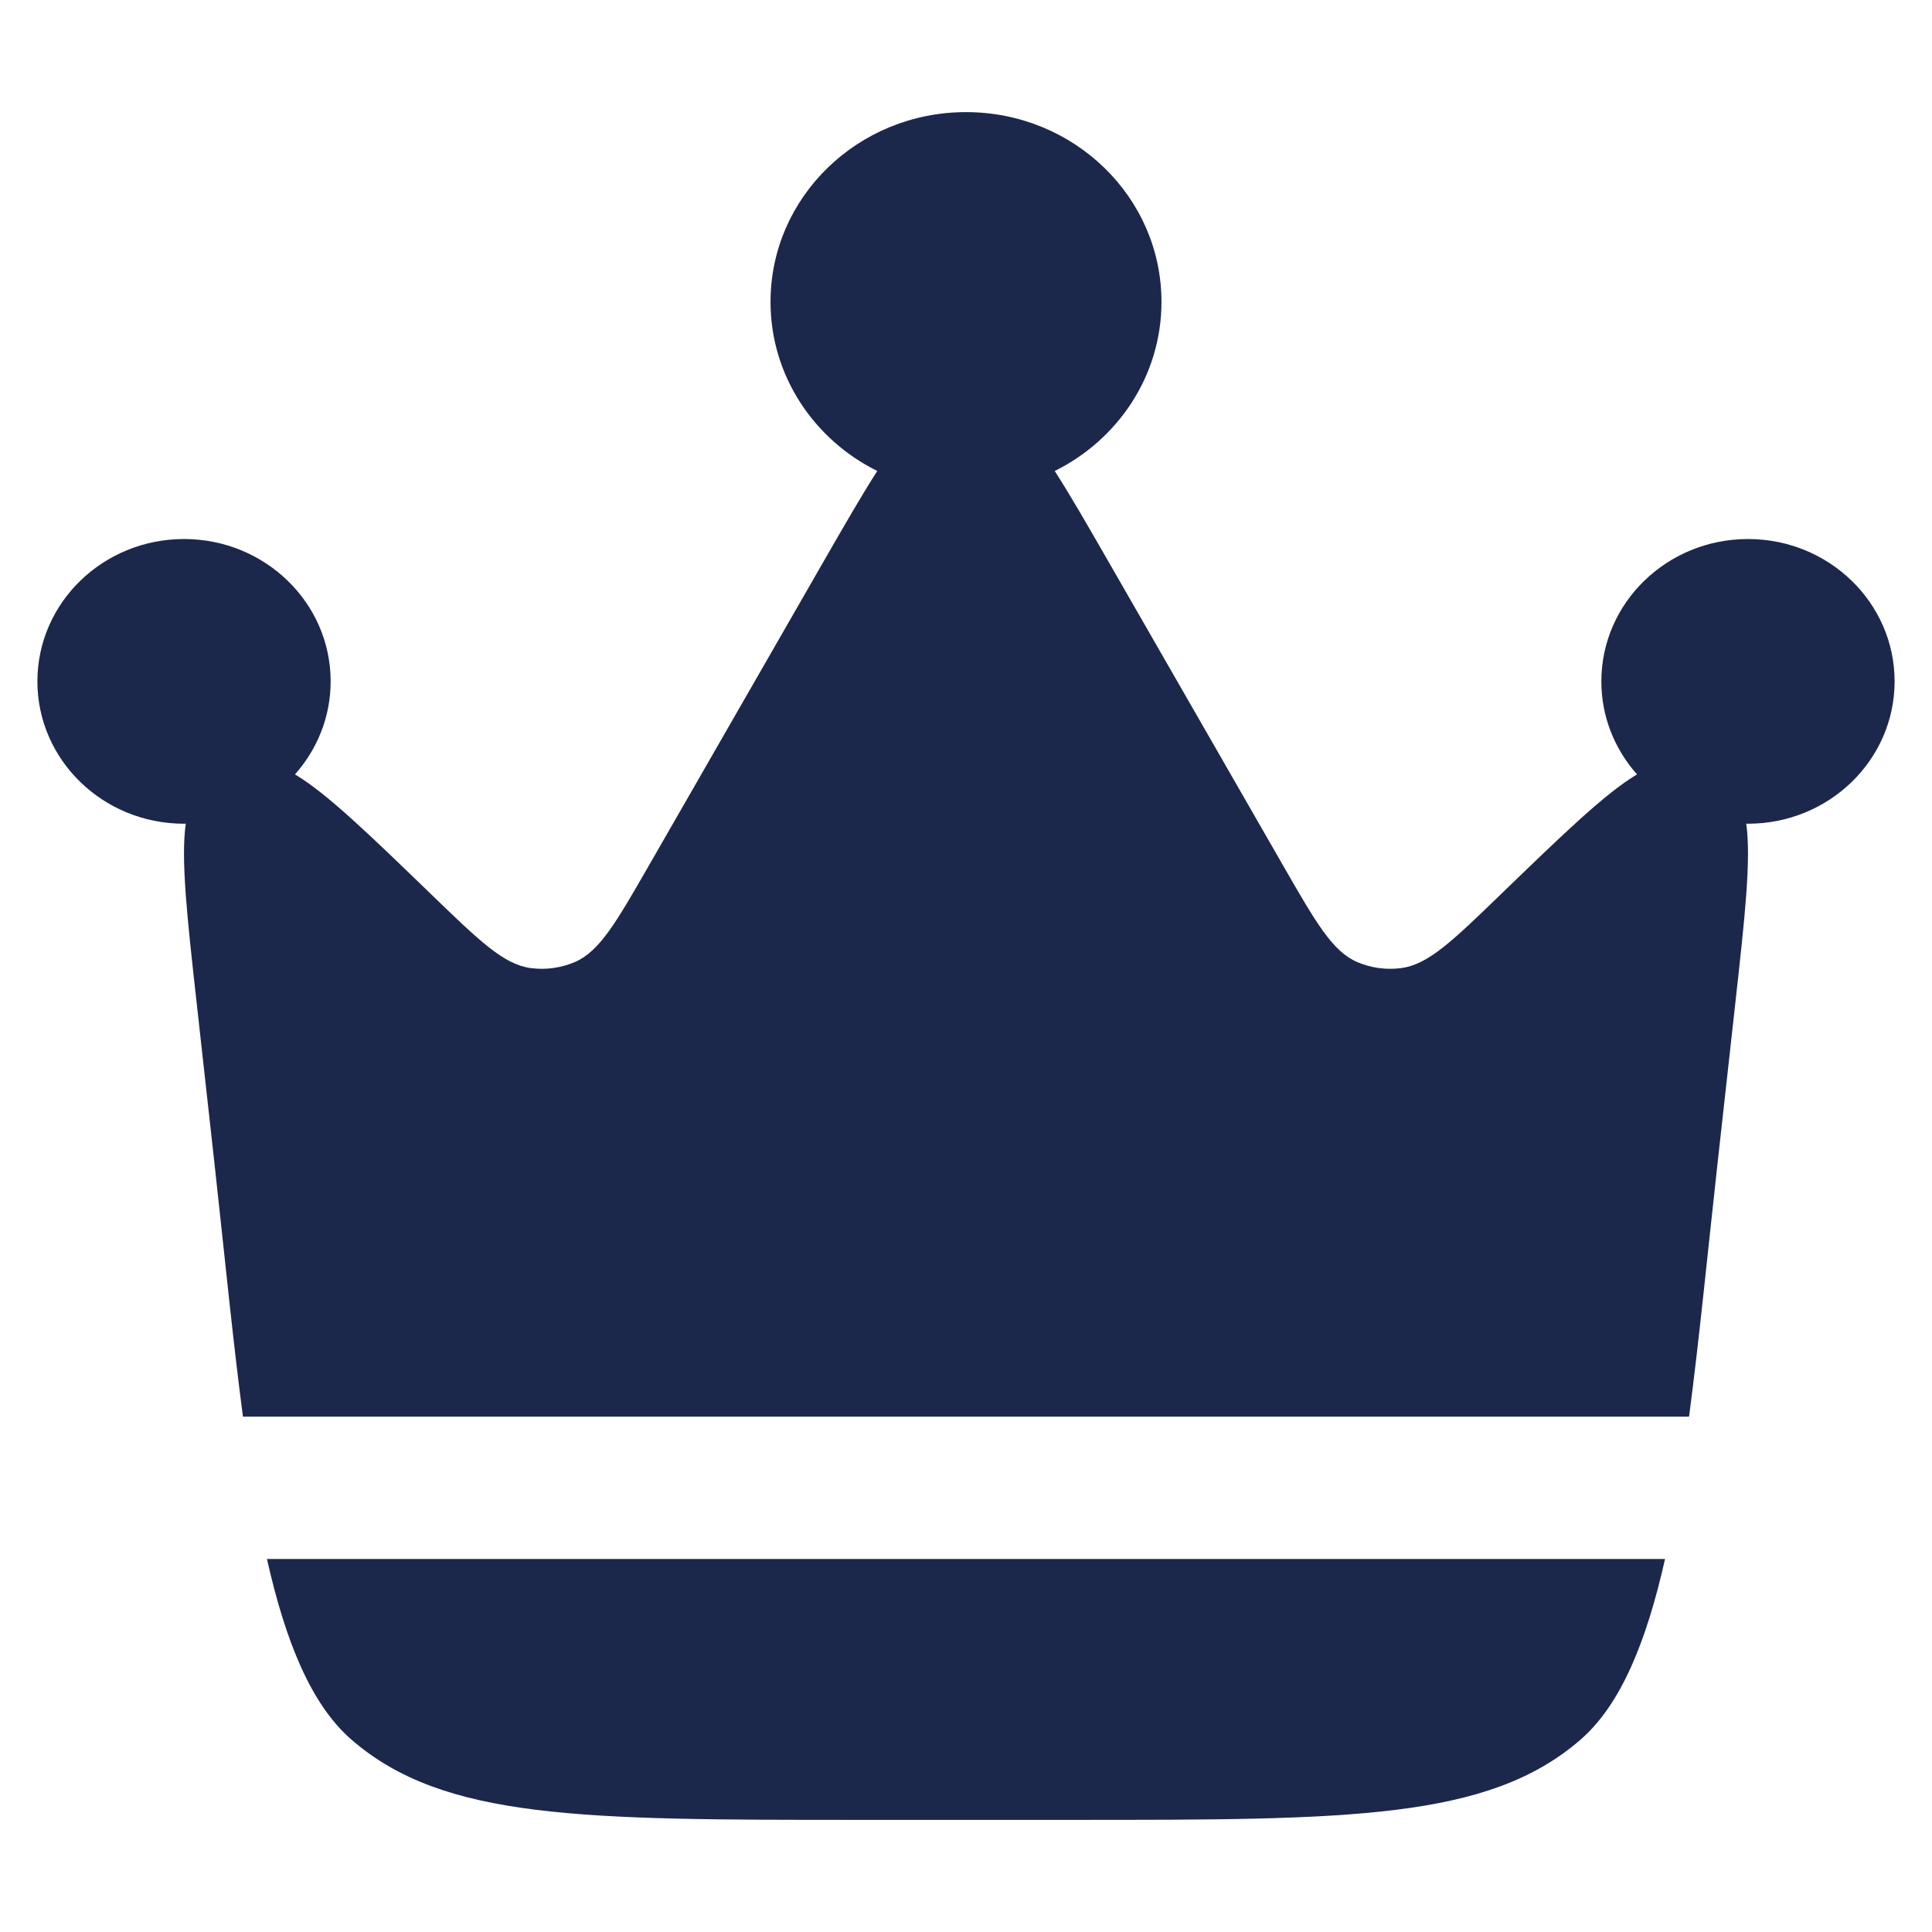 <svg width="28" height="28" viewBox="0 0 28 28" fill="none" xmlns="http://www.w3.org/2000/svg">
<path d="M24.89 16.878L25.15 14.534C25.289 13.284 25.38 12.458 25.308 11.937L25.333 11.938C26.507 11.938 27.458 11.014 27.458 9.875C27.458 8.736 26.507 7.812 25.333 7.812C24.16 7.812 23.208 8.736 23.208 9.875C23.208 10.39 23.403 10.861 23.725 11.223C23.263 11.499 22.659 12.083 21.75 12.962C21.05 13.639 20.699 13.978 20.309 14.03C20.092 14.059 19.872 14.029 19.672 13.944C19.311 13.79 19.071 13.371 18.59 12.534L16.055 8.122C15.758 7.606 15.51 7.174 15.286 6.826C16.204 6.371 16.833 5.444 16.833 4.375C16.833 2.856 15.565 1.625 14 1.625C12.435 1.625 11.167 2.856 11.167 4.375C11.167 5.444 11.796 6.371 12.714 6.826C12.49 7.174 12.242 7.606 11.945 8.122L9.41 12.534C8.929 13.371 8.689 13.79 8.328 13.944C8.128 14.029 7.908 14.059 7.691 14.03C7.301 13.978 6.95 13.639 6.25 12.962C5.341 12.083 4.737 11.499 4.275 11.223C4.597 10.861 4.792 10.39 4.792 9.875C4.792 8.736 3.84 7.812 2.667 7.812C1.493 7.812 0.542 8.736 0.542 9.875C0.542 11.014 1.493 11.938 2.667 11.938L2.692 11.937C2.62 12.458 2.711 13.284 2.85 14.534L3.11 16.878C3.254 18.179 3.374 19.417 3.521 20.531H24.479C24.626 19.417 24.746 18.179 24.89 16.878Z" fill="#1C274C"/>
<path d="M12.459 26.375H15.541C19.559 26.375 21.568 26.375 22.908 25.211C23.493 24.702 23.863 23.786 24.131 22.594H3.869C4.137 23.786 4.507 24.702 5.092 25.211C6.432 26.375 8.441 26.375 12.459 26.375Z" fill="#1C274C"/>
</svg>
